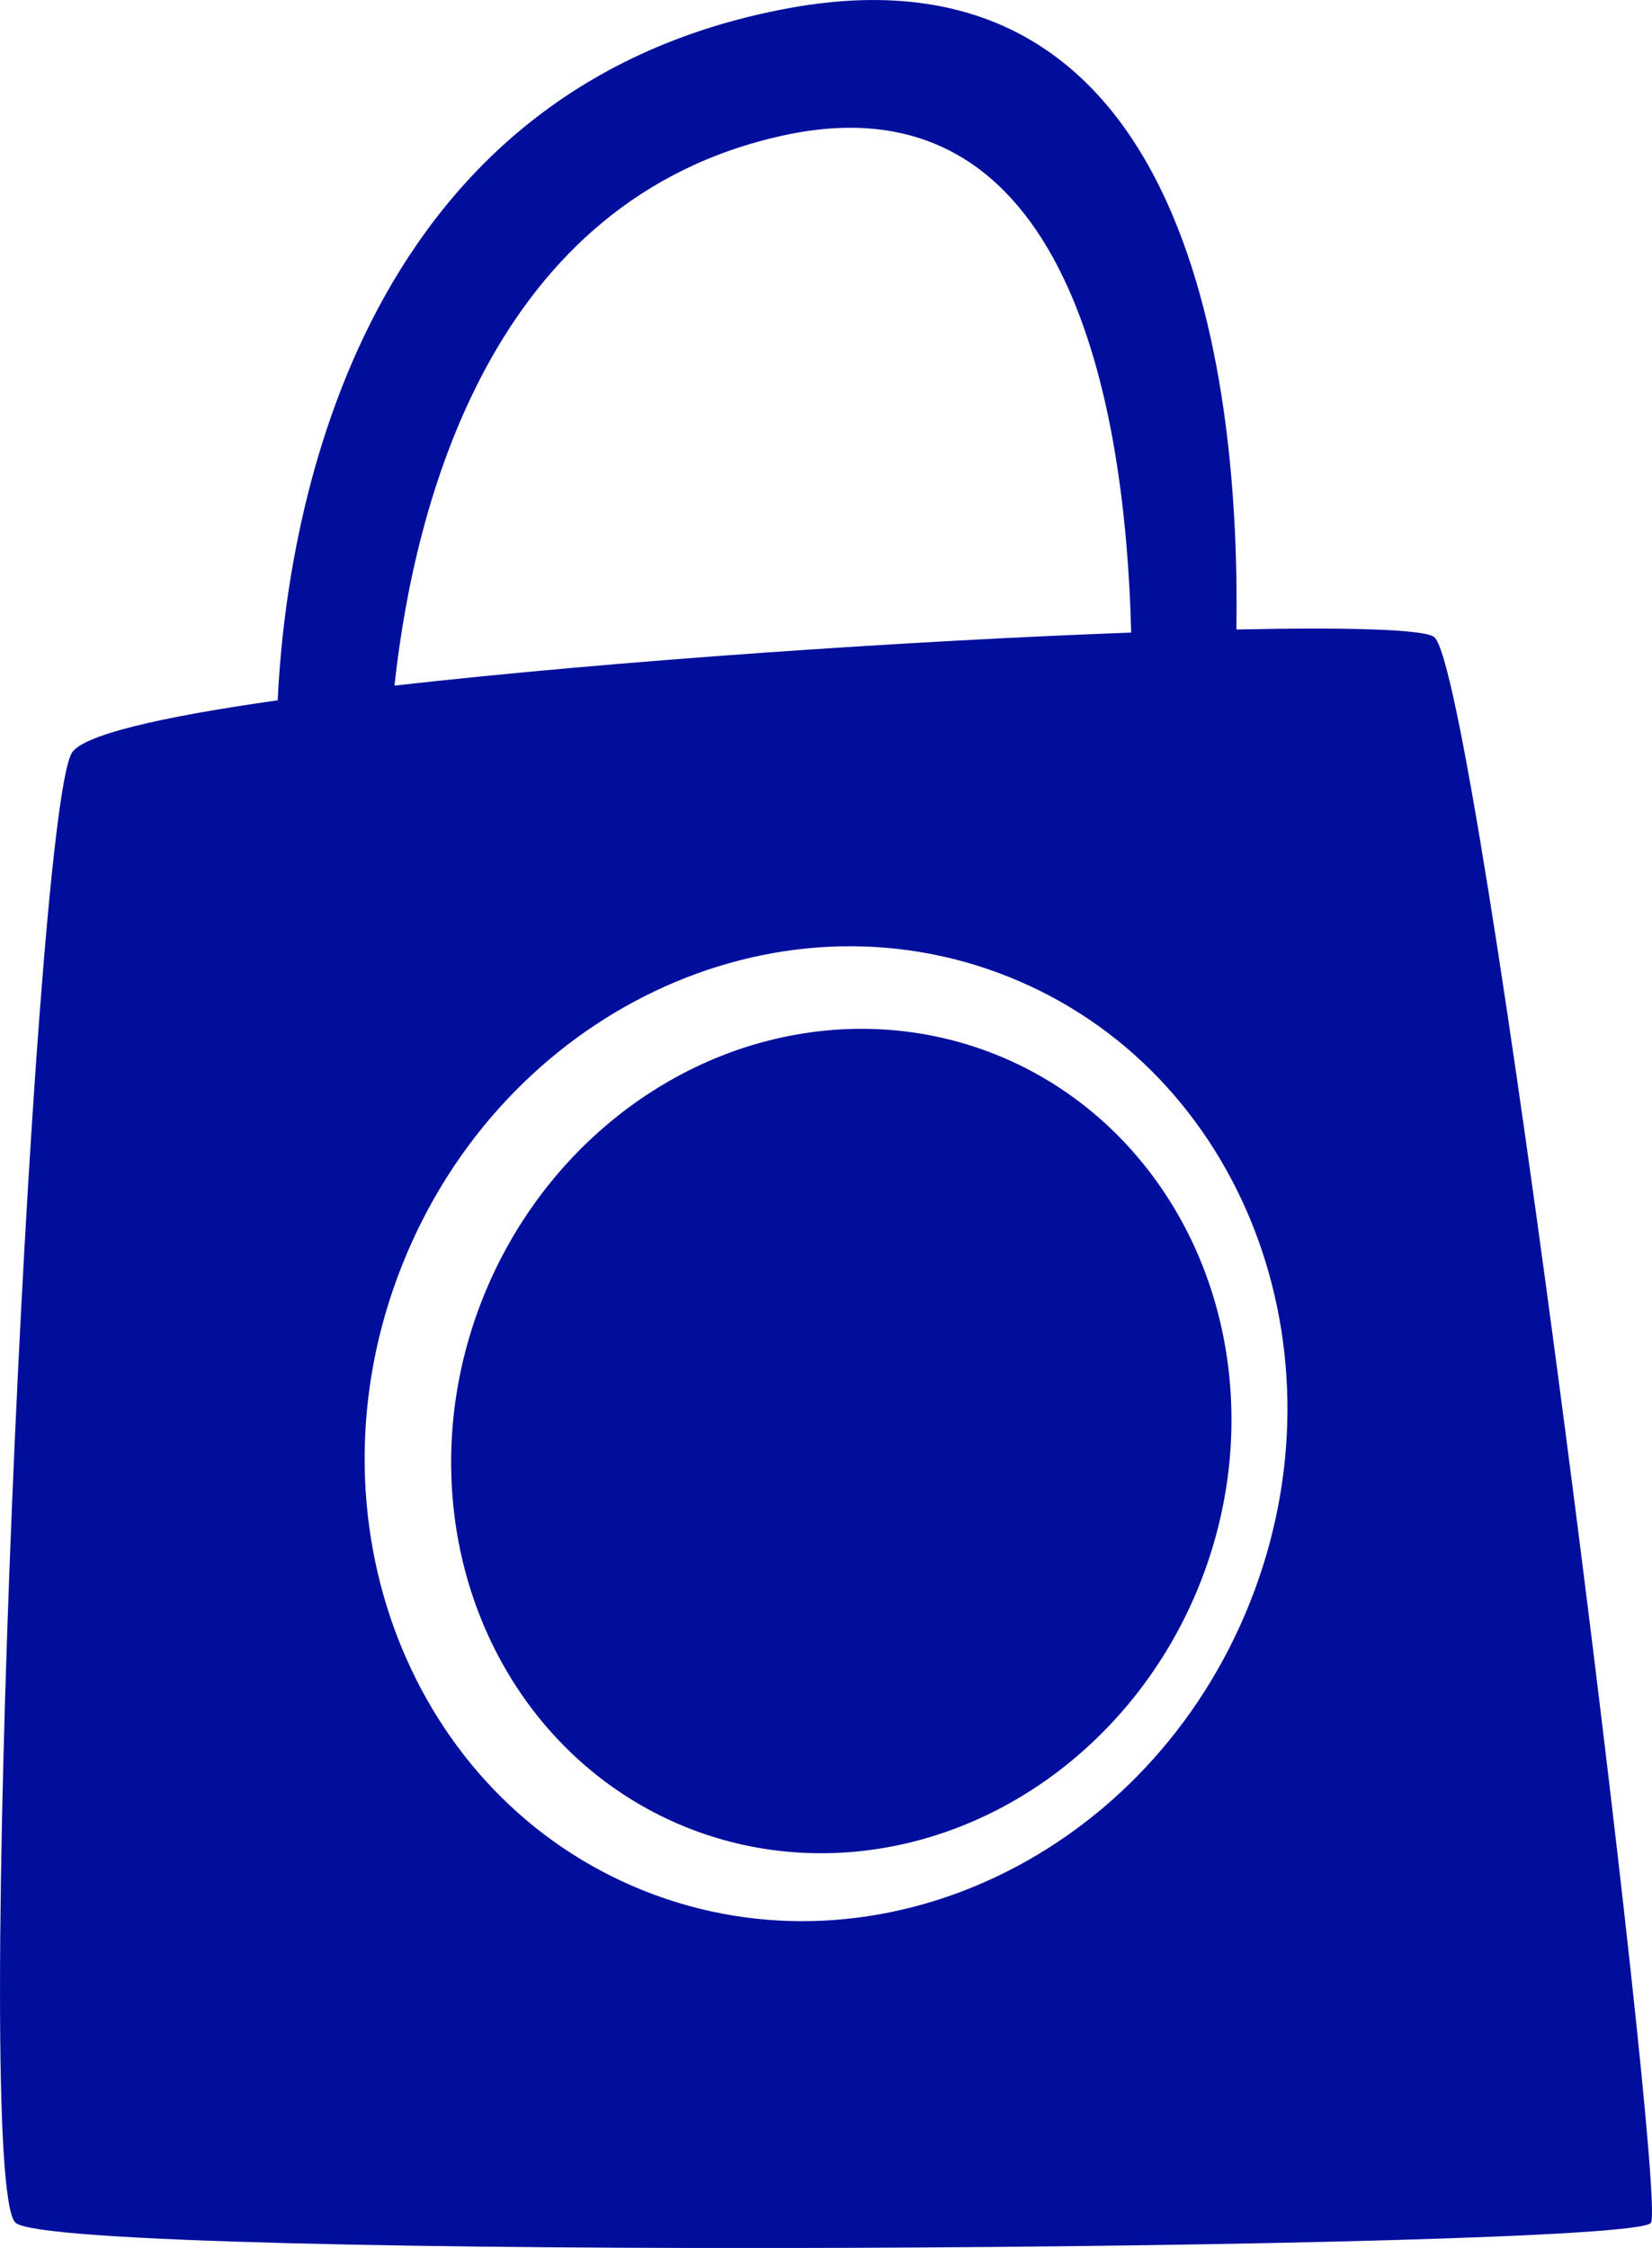 <?xml version="1.0" encoding="utf-8"?>
<!-- Generator: Adobe Illustrator 16.0.4, SVG Export Plug-In . SVG Version: 6.00 Build 0)  -->
<!DOCTYPE svg PUBLIC "-//W3C//DTD SVG 1.1//EN" "http://www.w3.org/Graphics/SVG/1.1/DTD/svg11.dtd">
<svg version="1.1" fill="rgb(0, 14, 156)" xmlns="http://www.w3.org/2000/svg" xmlns:xlink="http://www.w3.org/1999/xlink" x="0px" y="0px"
	 width="23.523px" height="32px" viewBox="0 0 23.523 32" enable-background="new 0 0 23.523 32" xml:space="preserve">
<g id="Fondo_1_" display="none">
	<rect id="Fondo" x="-323.931" y="-1083.063" display="inline" fill="#FB6E92" width="1000" height="2438.351"/>
</g>
<g id="Guias">
</g>
<g id="Icons">
	<g display="none" opacity="0.2">
		<path display="inline" fill="#FFFFFF" d="M86.079,393.458c-11.282,3.635-35.885,28.281-38.51,36.152
			c-2.621,7.852,12.064,36.154,18.865,37.705c6.793,1.59,56.584-20.436,58.153-28.283
			C126.159,431.161,97.361,389.778,86.079,393.458z"/>
		<path display="inline" fill="#FFFFFF" d="M189.047,313.299c-10.498,0.494-88.546,59.726-88.033,69.146
			c0.519,9.423,29.359,46.63,37.729,47.952c8.363,1.301,70.221-78.342,72.307-88.814
			C213.135,331.086,199.519,312.76,189.047,313.299z"/>
		<path display="inline" fill="#FFFFFF" d="M503.982,26.854c-10.933-15.145-35.498-16.26-56.115-3.016
			c-7.87-4.01-17.023-7.233-27.768-9.215c0,0-391.393,317.515-477.854,378.833c0,0-3.302,7.004-8.775,18.408
			C31.579,480.579,20.427,532.43,20.427,532.43c-27.148-66.916-95.885-102.035-95.904-102.035
			c-24.626,50.697-68.835,139.307-92.309,172.113c0,0-0.04,18.016,22.025,29.48c0,0,150.072-101.025,193.329-109.641
			c0,0,23.883-23.281,60.697-58.922c-20.121,10.309-43.197,20.062-52.827,20.66c-16.772,1.053-36.153-39.438-34.583-53.775
			c1.569-14.34,153.521-139.575,176.038-137.984c22.54,1.569,29.875,22.518,30.414,37.725c0.205,6.548-13.655,26.546-30.414,48.012
			C310.151,269.394,453.075,134.22,493.976,104.222c0,0,0.414-10.661-3.14-24.688C508.524,64.187,514.537,41.522,503.982,26.854z
			 M-111.422,609.452c0,0-2.542-32.479-33.638-43.818C-145.06,565.633-92.832,541.999-111.422,609.452z"/>
	</g>
	<path display="none" opacity="0.5" fill="#71C8EA" enable-background="new    " d="M1457.125,343.114l3.333,3.334
		c0,0,17-13.666,32.5-11.834c0,0,21-27.998,50-37.832c0,0,17.667-9.834,7.167-30.668c-10.5-20.832-24.327-12.937-31.167-8
		c-9.583,6.916-39.771,40.322-51.5,56.334C1467.458,314.447,1470.958,330.782,1457.125,343.114z"/>
	<g>
		<path d="M20.42,9.067c-0.146-0.109-1.229-0.14-2.815-0.106c0.053-3.377-0.575-9.909-6.372-8.845
			C4.965,1.268,4.067,7.579,3.954,9.969c-1.667,0.236-2.809,0.497-2.939,0.762C0.459,11.84-0.412,31.086,0.222,31.642
			c0.633,0.555,23.05,0.396,23.286,0C23.746,31.247,21.053,9.543,20.42,9.067z M11.174,1.924c4.07-0.874,4.853,3.901,4.933,7.081
			C12.99,9.12,8.795,9.4,5.617,9.76C5.897,7.182,6.993,2.82,11.174,1.924z M17.798,22.812c-1.432,3.595-5.293,5.433-8.627,4.104
			s-4.876-5.316-3.444-8.91c1.431-3.594,5.293-5.432,8.627-4.104C17.686,15.229,19.229,19.217,17.798,22.812z"/>
		<ellipse transform="matrix(-0.929 -0.37 0.37 -0.929 15.515 44.002)" cx="11.976" cy="20.514" rx="5.495" ry="5.925"/>
	</g>
</g>
</svg>
